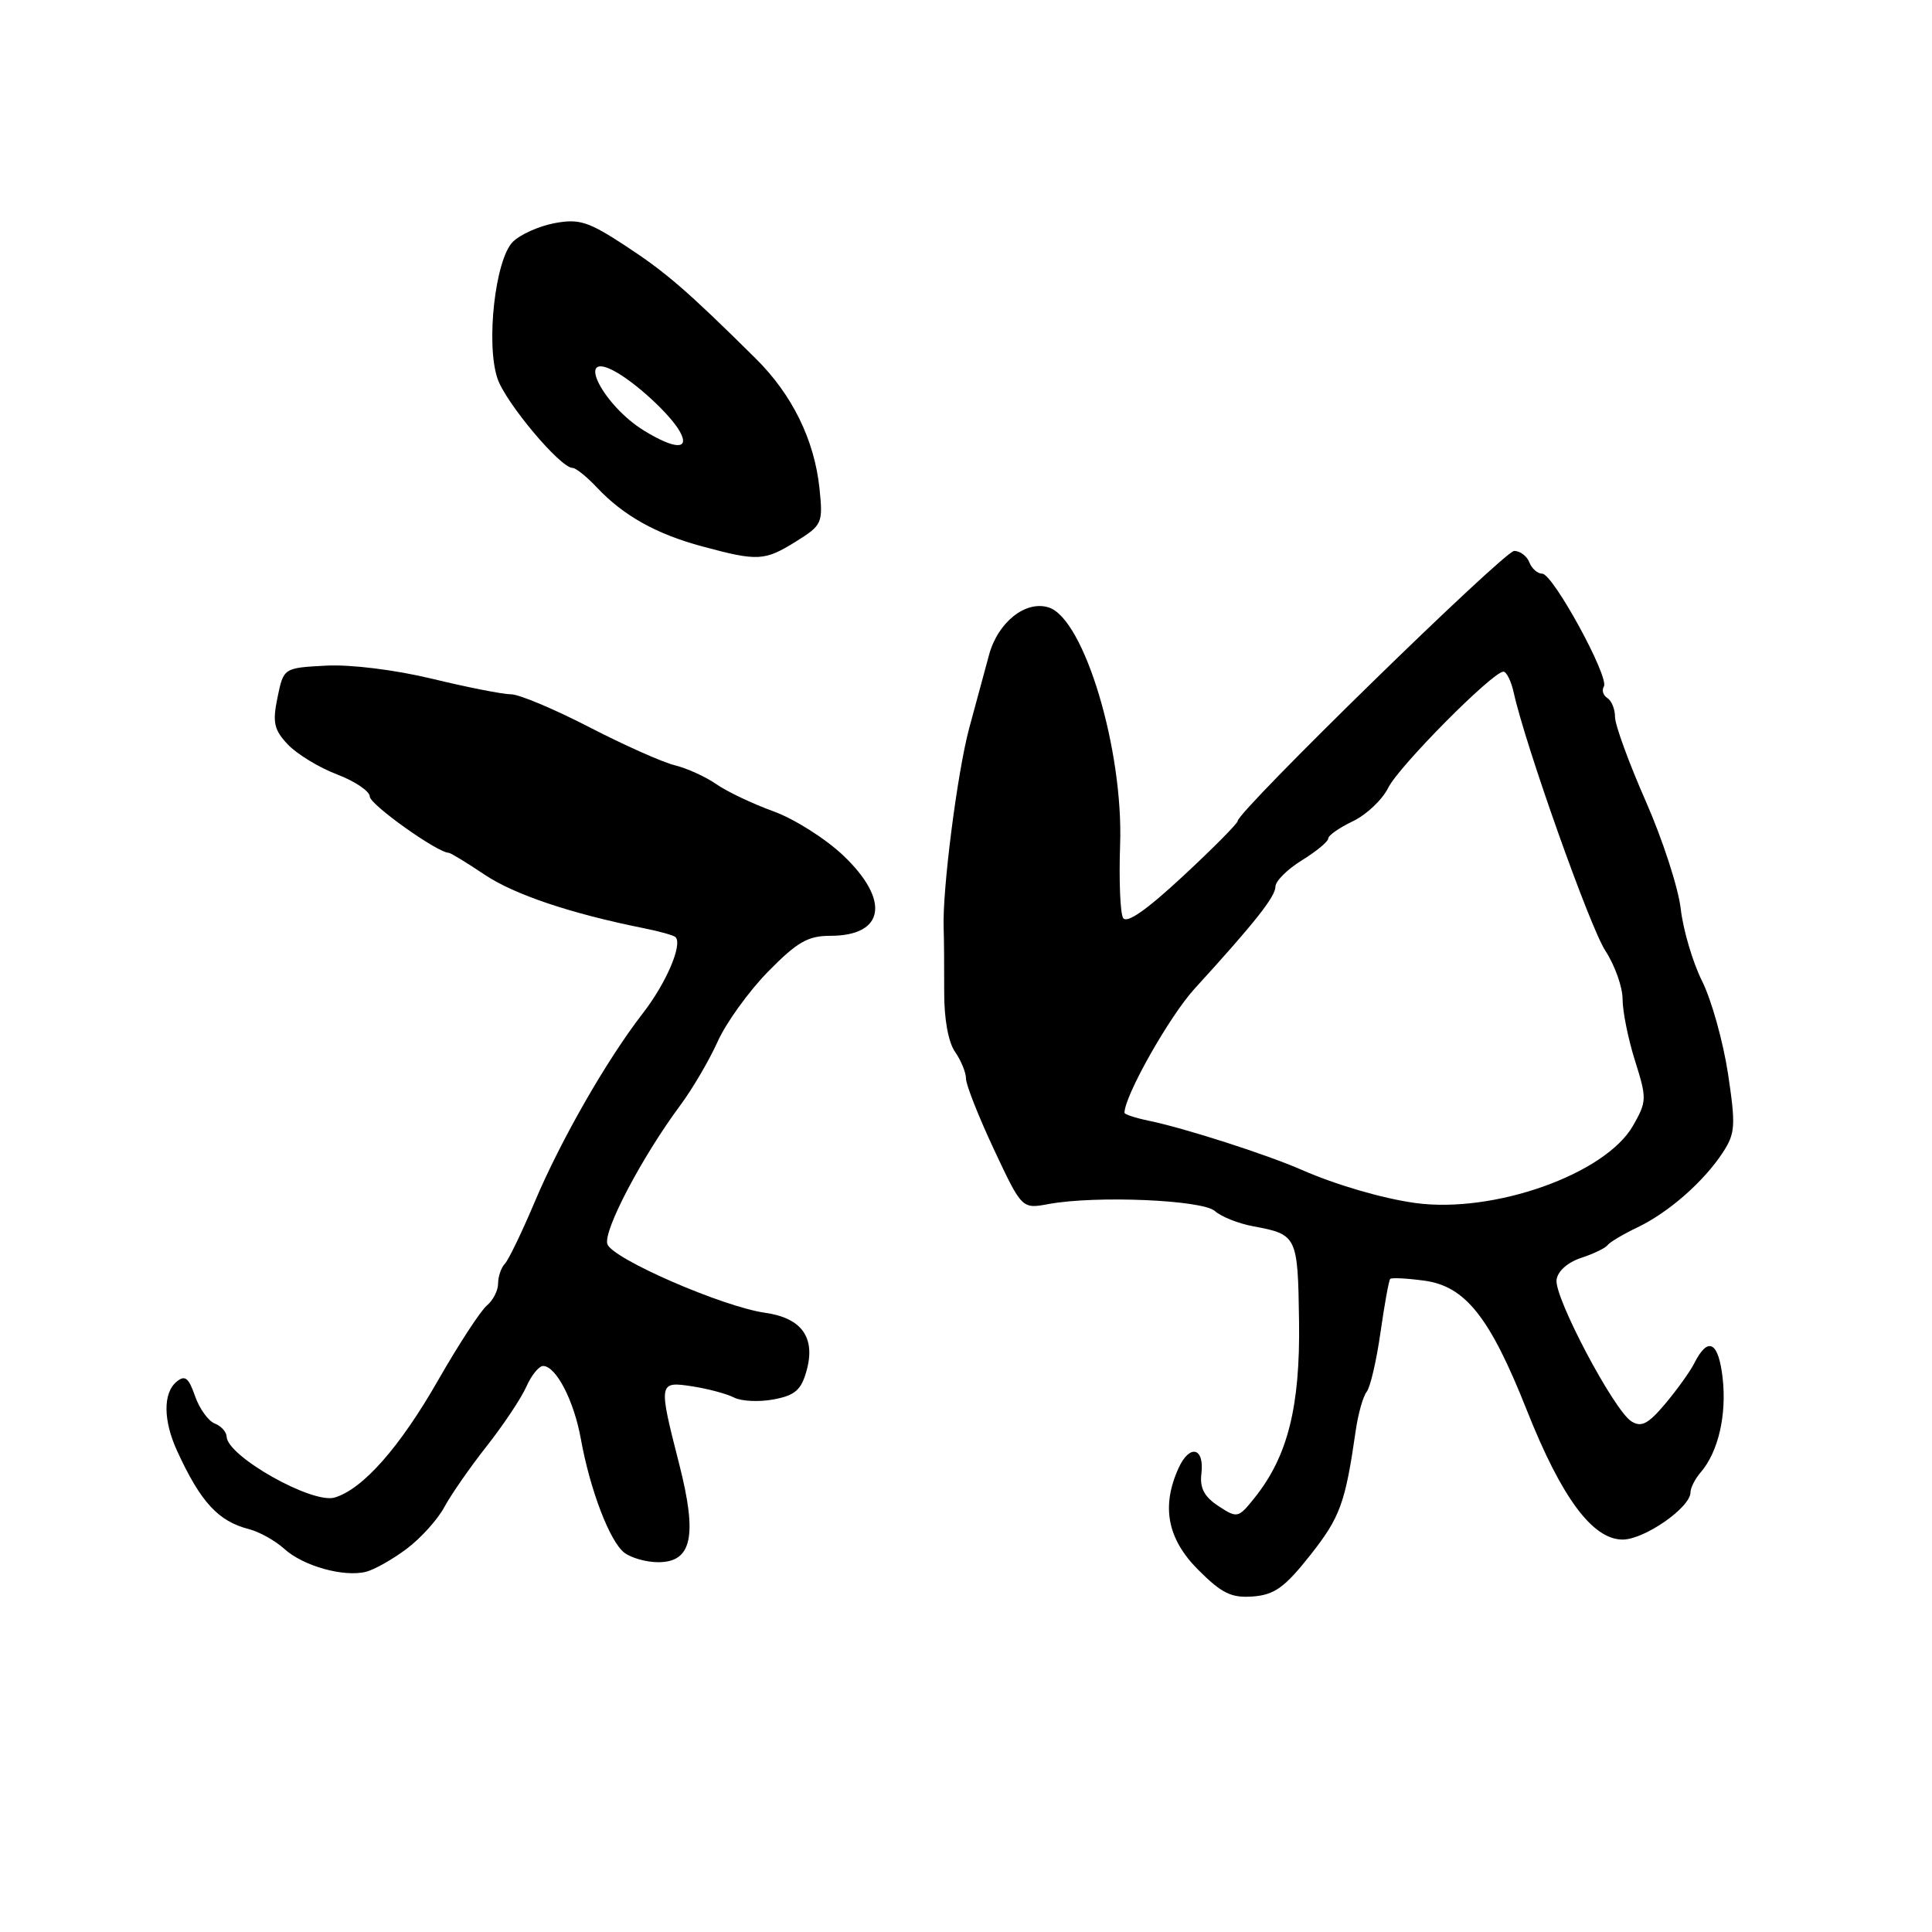 <?xml version="1.0" encoding="UTF-8" standalone="no"?>
<!DOCTYPE svg PUBLIC "-//W3C//DTD SVG 1.1//EN" "http://www.w3.org/Graphics/SVG/1.1/DTD/svg11.dtd" >
<svg xmlns="http://www.w3.org/2000/svg" xmlns:xlink="http://www.w3.org/1999/xlink" version="1.1" viewBox="0 0 256 256">
 <g >
 <path fill="currentColor"
d=" M 173.66 206.01 C 177.59 201.02 178.26 199.17 179.65 189.50 C 179.97 187.30 180.62 185.01 181.09 184.42 C 181.57 183.83 182.39 180.29 182.92 176.57 C 183.45 172.84 184.03 169.64 184.21 169.46 C 184.39 169.28 186.41 169.38 188.70 169.69 C 194.17 170.42 197.43 174.53 202.32 186.88 C 206.91 198.45 211.02 204.00 215.01 204.00 C 217.89 204.00 224.00 199.75 224.00 197.74 C 224.00 197.14 224.61 195.95 225.36 195.08 C 227.68 192.38 228.81 187.51 228.26 182.61 C 227.71 177.75 226.32 177.02 224.50 180.64 C 223.95 181.73 222.22 184.14 220.66 186.00 C 218.38 188.70 217.49 189.17 216.16 188.33 C 213.85 186.87 205.94 171.92 206.25 169.58 C 206.40 168.44 207.73 167.26 209.50 166.68 C 211.15 166.14 212.72 165.38 213.00 165.00 C 213.28 164.61 215.07 163.54 217.00 162.62 C 221.14 160.63 225.79 156.54 228.31 152.67 C 229.94 150.16 230.00 149.13 228.96 142.20 C 228.31 137.98 226.78 132.49 225.54 130.01 C 224.30 127.53 223.03 123.23 222.71 120.46 C 222.40 117.68 220.31 111.25 218.07 106.16 C 215.83 101.07 214.00 96.06 214.00 95.01 C 214.00 93.97 213.54 92.84 212.98 92.49 C 212.42 92.14 212.22 91.46 212.52 90.97 C 213.28 89.75 205.79 76.04 204.36 76.02 C 203.73 76.01 202.95 75.33 202.64 74.50 C 202.32 73.68 201.42 73.00 200.64 73.00 C 199.32 73.00 164.00 107.50 164.00 108.79 C 164.00 109.10 160.74 112.40 156.75 116.10 C 151.90 120.61 149.27 122.44 148.81 121.62 C 148.43 120.95 148.26 116.60 148.42 111.95 C 148.87 99.34 143.65 81.98 138.96 80.49 C 135.91 79.52 132.24 82.43 131.06 86.75 C 130.50 88.81 129.31 93.20 128.42 96.50 C 126.84 102.38 124.84 118.06 125.04 123.00 C 125.09 124.38 125.12 128.15 125.11 131.39 C 125.09 134.98 125.65 138.09 126.54 139.36 C 127.34 140.51 128.00 142.11 128.00 142.93 C 128.00 143.74 129.67 147.96 131.70 152.30 C 135.41 160.20 135.41 160.20 138.95 159.54 C 145.20 158.39 159.33 158.99 160.98 160.47 C 161.82 161.22 164.10 162.13 166.06 162.49 C 171.88 163.57 171.97 163.77 172.13 175.05 C 172.29 186.37 170.64 192.96 166.26 198.44 C 164.08 201.17 163.95 201.20 161.45 199.56 C 159.57 198.33 158.96 197.17 159.19 195.27 C 159.61 191.80 157.64 191.30 156.17 194.52 C 153.85 199.62 154.68 203.92 158.78 208.02 C 161.90 211.14 163.17 211.76 166.03 211.54 C 168.88 211.32 170.24 210.34 173.66 206.01 Z  M 53.88 205.23 C 55.75 203.83 58.00 201.34 58.88 199.69 C 59.77 198.04 62.30 194.40 64.51 191.60 C 66.72 188.79 69.07 185.26 69.74 183.75 C 70.41 182.24 71.41 181.00 71.96 181.00 C 73.67 181.00 76.05 185.58 76.96 190.64 C 78.18 197.41 80.80 204.27 82.74 205.75 C 83.65 206.44 85.66 207.00 87.22 207.00 C 91.69 207.00 92.43 203.53 90.00 194.01 C 87.22 183.13 87.24 183.01 91.75 183.70 C 93.81 184.02 96.29 184.68 97.26 185.18 C 98.23 185.68 100.60 185.79 102.51 185.43 C 105.34 184.90 106.17 184.18 106.87 181.64 C 108.10 177.24 106.24 174.64 101.38 173.95 C 95.77 173.16 81.13 166.79 80.48 164.85 C 79.90 163.12 85.04 153.34 90.11 146.50 C 91.75 144.30 93.99 140.47 95.10 138.00 C 96.21 135.53 99.21 131.36 101.77 128.75 C 105.61 124.83 107.05 124.00 110.01 124.00 C 117.22 124.00 117.99 119.31 111.75 113.37 C 109.41 111.14 105.25 108.51 102.50 107.51 C 99.75 106.52 96.35 104.90 94.94 103.92 C 93.53 102.94 91.06 101.81 89.44 101.41 C 87.82 101.02 82.71 98.74 78.08 96.35 C 73.45 93.96 68.79 92.00 67.72 92.00 C 66.65 92.00 61.96 91.08 57.30 89.95 C 52.38 88.76 46.48 88.03 43.21 88.20 C 37.58 88.50 37.58 88.50 36.77 92.42 C 36.09 95.73 36.30 96.69 38.13 98.64 C 39.33 99.91 42.26 101.70 44.65 102.61 C 47.04 103.52 49.00 104.85 49.00 105.55 C 49.00 106.60 57.99 113.00 59.46 113.00 C 59.70 113.00 61.83 114.30 64.20 115.89 C 68.14 118.53 75.58 121.04 85.29 122.99 C 87.37 123.40 89.27 123.94 89.51 124.17 C 90.47 125.14 88.28 130.27 85.19 134.25 C 80.40 140.43 74.30 151.08 70.83 159.31 C 69.16 163.27 67.39 166.93 66.90 167.45 C 66.40 167.97 66.00 169.15 66.00 170.08 C 66.00 171.00 65.33 172.31 64.51 172.99 C 63.69 173.67 60.79 178.11 58.07 182.86 C 52.97 191.78 48.10 197.30 44.35 198.43 C 41.38 199.32 30.10 192.96 30.03 190.36 C 30.01 189.73 29.30 188.95 28.45 188.62 C 27.60 188.29 26.43 186.66 25.84 184.98 C 24.99 182.54 24.51 182.16 23.39 183.09 C 21.59 184.59 21.62 188.24 23.48 192.28 C 26.59 199.05 28.92 201.58 33.00 202.62 C 34.38 202.98 36.48 204.15 37.68 205.24 C 40.18 207.51 45.55 209.01 48.50 208.27 C 49.60 207.99 52.02 206.63 53.88 205.23 Z  M 105.47 71.75 C 108.95 69.58 109.06 69.33 108.59 64.75 C 107.92 58.29 104.97 52.29 100.13 47.50 C 91.06 38.52 88.25 36.09 82.86 32.56 C 77.96 29.35 76.74 28.96 73.48 29.57 C 71.41 29.96 68.93 31.07 67.95 32.05 C 65.62 34.38 64.36 45.58 65.92 50.16 C 67.01 53.38 74.25 62.00 75.86 62.00 C 76.30 62.00 77.73 63.15 79.06 64.56 C 82.59 68.32 86.96 70.77 93.08 72.41 C 100.43 74.39 101.31 74.34 105.47 71.75 Z  M 187.50 159.40 C 183.14 158.79 177.08 157.02 172.50 155.02 C 167.86 152.98 156.96 149.48 152.25 148.51 C 150.46 148.14 149.00 147.66 149.00 147.45 C 149.00 145.21 154.95 134.67 158.27 131.03 C 166.23 122.31 169.00 118.81 169.00 117.49 C 169.00 116.76 170.57 115.19 172.50 114.00 C 174.43 112.81 176.00 111.51 176.00 111.10 C 176.00 110.70 177.47 109.67 179.26 108.82 C 181.06 107.96 183.17 105.96 183.95 104.38 C 185.38 101.51 197.79 89.00 199.21 89.00 C 199.62 89.00 200.23 90.24 200.57 91.75 C 202.09 98.68 210.67 122.86 212.72 125.98 C 213.97 127.90 215.00 130.78 215.00 132.39 C 215.00 134.01 215.74 137.68 216.65 140.56 C 218.23 145.56 218.21 145.95 216.39 149.15 C 212.72 155.59 197.90 160.84 187.50 159.40 Z  M 85.37 57.08 C 79.96 53.78 76.20 46.49 81.25 49.09 C 84.09 50.55 88.88 54.95 90.12 57.25 C 91.41 59.62 89.41 59.55 85.37 57.08 Z "/>
</g>
</svg>